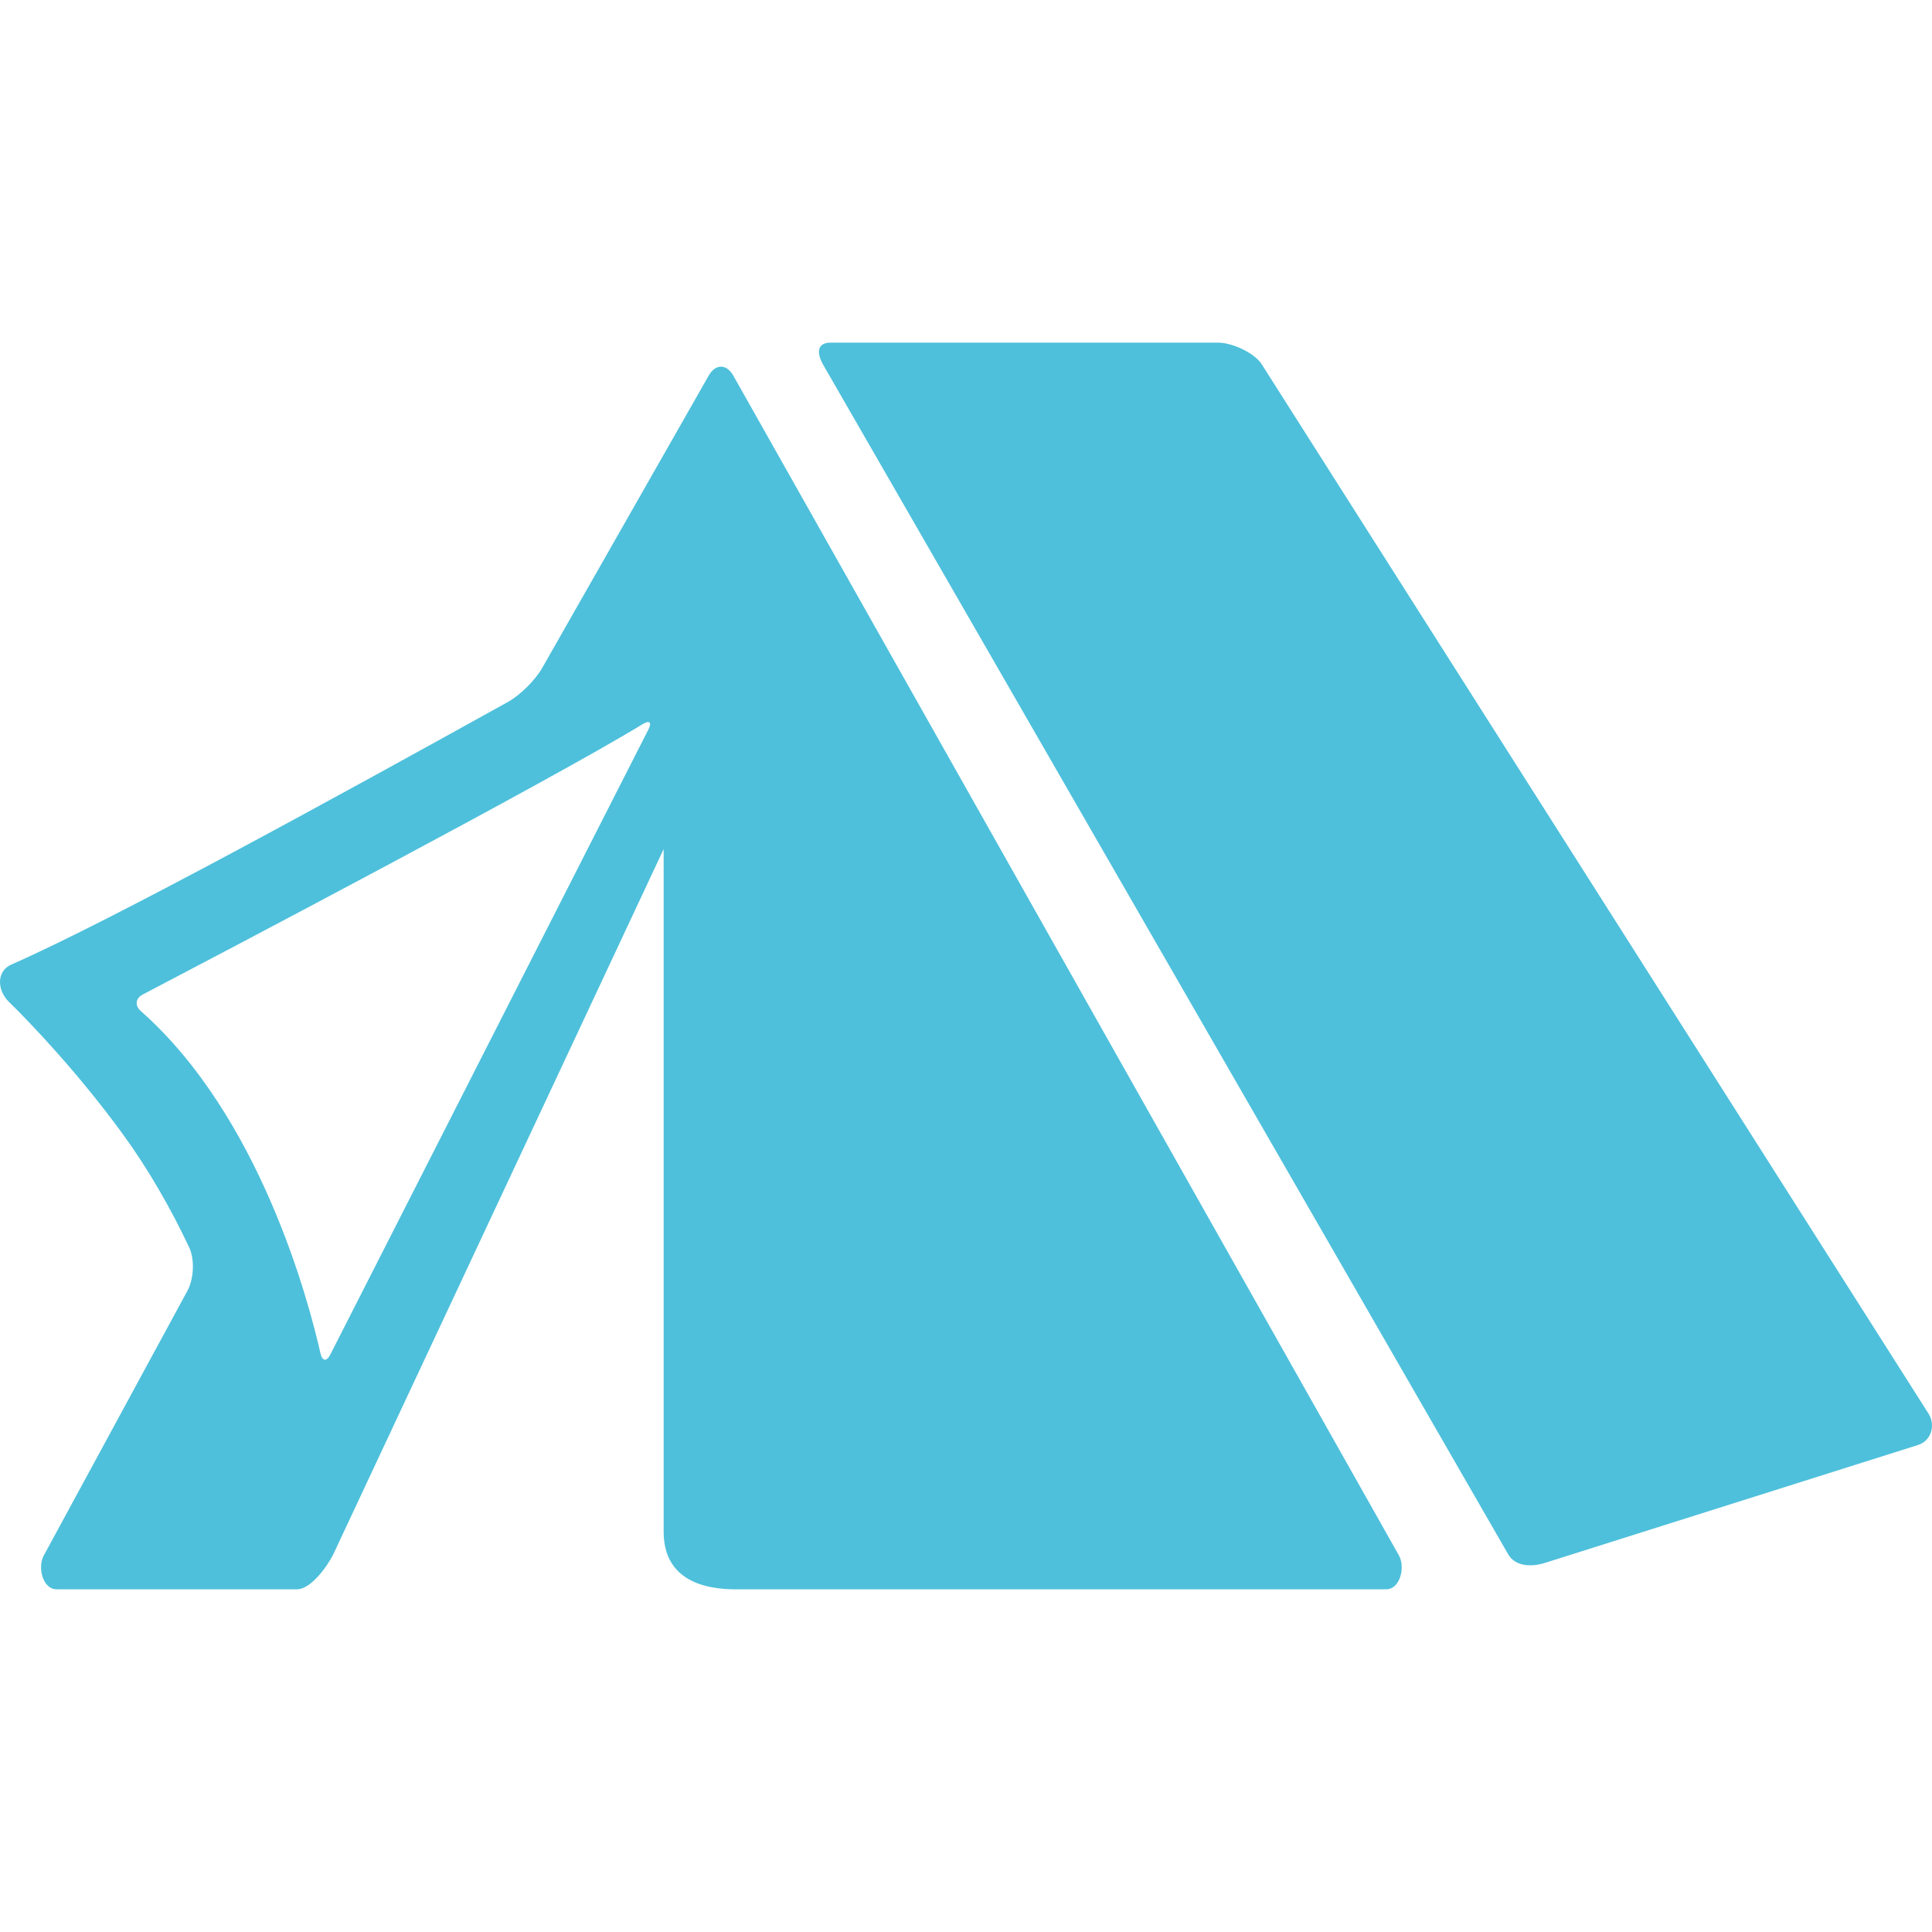 <svg width="60" height="60" viewBox="0 0 60 60" fill="none" xmlns="http://www.w3.org/2000/svg">
<g id="Frame">
<g id="Group">
<path id="Vector" d="M39.187 11.318C38.961 10.956 38.258 10.641 37.831 10.641H25.797C25.37 10.641 25.356 10.963 25.567 11.333L46.84 48.274C47.052 48.645 47.554 48.669 47.961 48.543L59.564 44.876C59.972 44.75 60.12 44.267 59.894 43.905L39.187 11.318ZM10.345 48.282L20.61 26.37V47.569C20.61 49.466 22.621 49.357 23.048 49.357H43.052C43.479 49.357 43.653 48.67 43.442 48.3L22.773 11.665C22.562 11.294 22.22 11.294 22.009 11.665L16.833 20.753C16.622 21.123 16.149 21.592 15.775 21.799C10.54 24.703 3.48 28.582 0.352 29.955C-0.117 30.162 -0.091 30.753 0.274 31.111C0.97 31.791 2.449 33.347 3.814 35.221C4.608 36.311 5.303 37.527 5.873 38.734C6.055 39.12 6.02 39.737 5.809 40.108L1.364 48.3C1.154 48.67 1.329 49.357 1.756 49.357H9.222C9.649 49.358 10.151 48.663 10.345 48.282ZM4.375 31.401C4.183 31.231 4.205 31.005 4.432 30.886C6.635 29.733 17.056 24.263 19.953 22.492C20.172 22.358 20.252 22.429 20.136 22.657L10.258 42.067C10.142 42.295 10.009 42.277 9.952 42.027C9.581 40.386 8.073 34.672 4.375 31.401Z" fill="#4EC0DB"/>
</g>
</g>
</svg>

